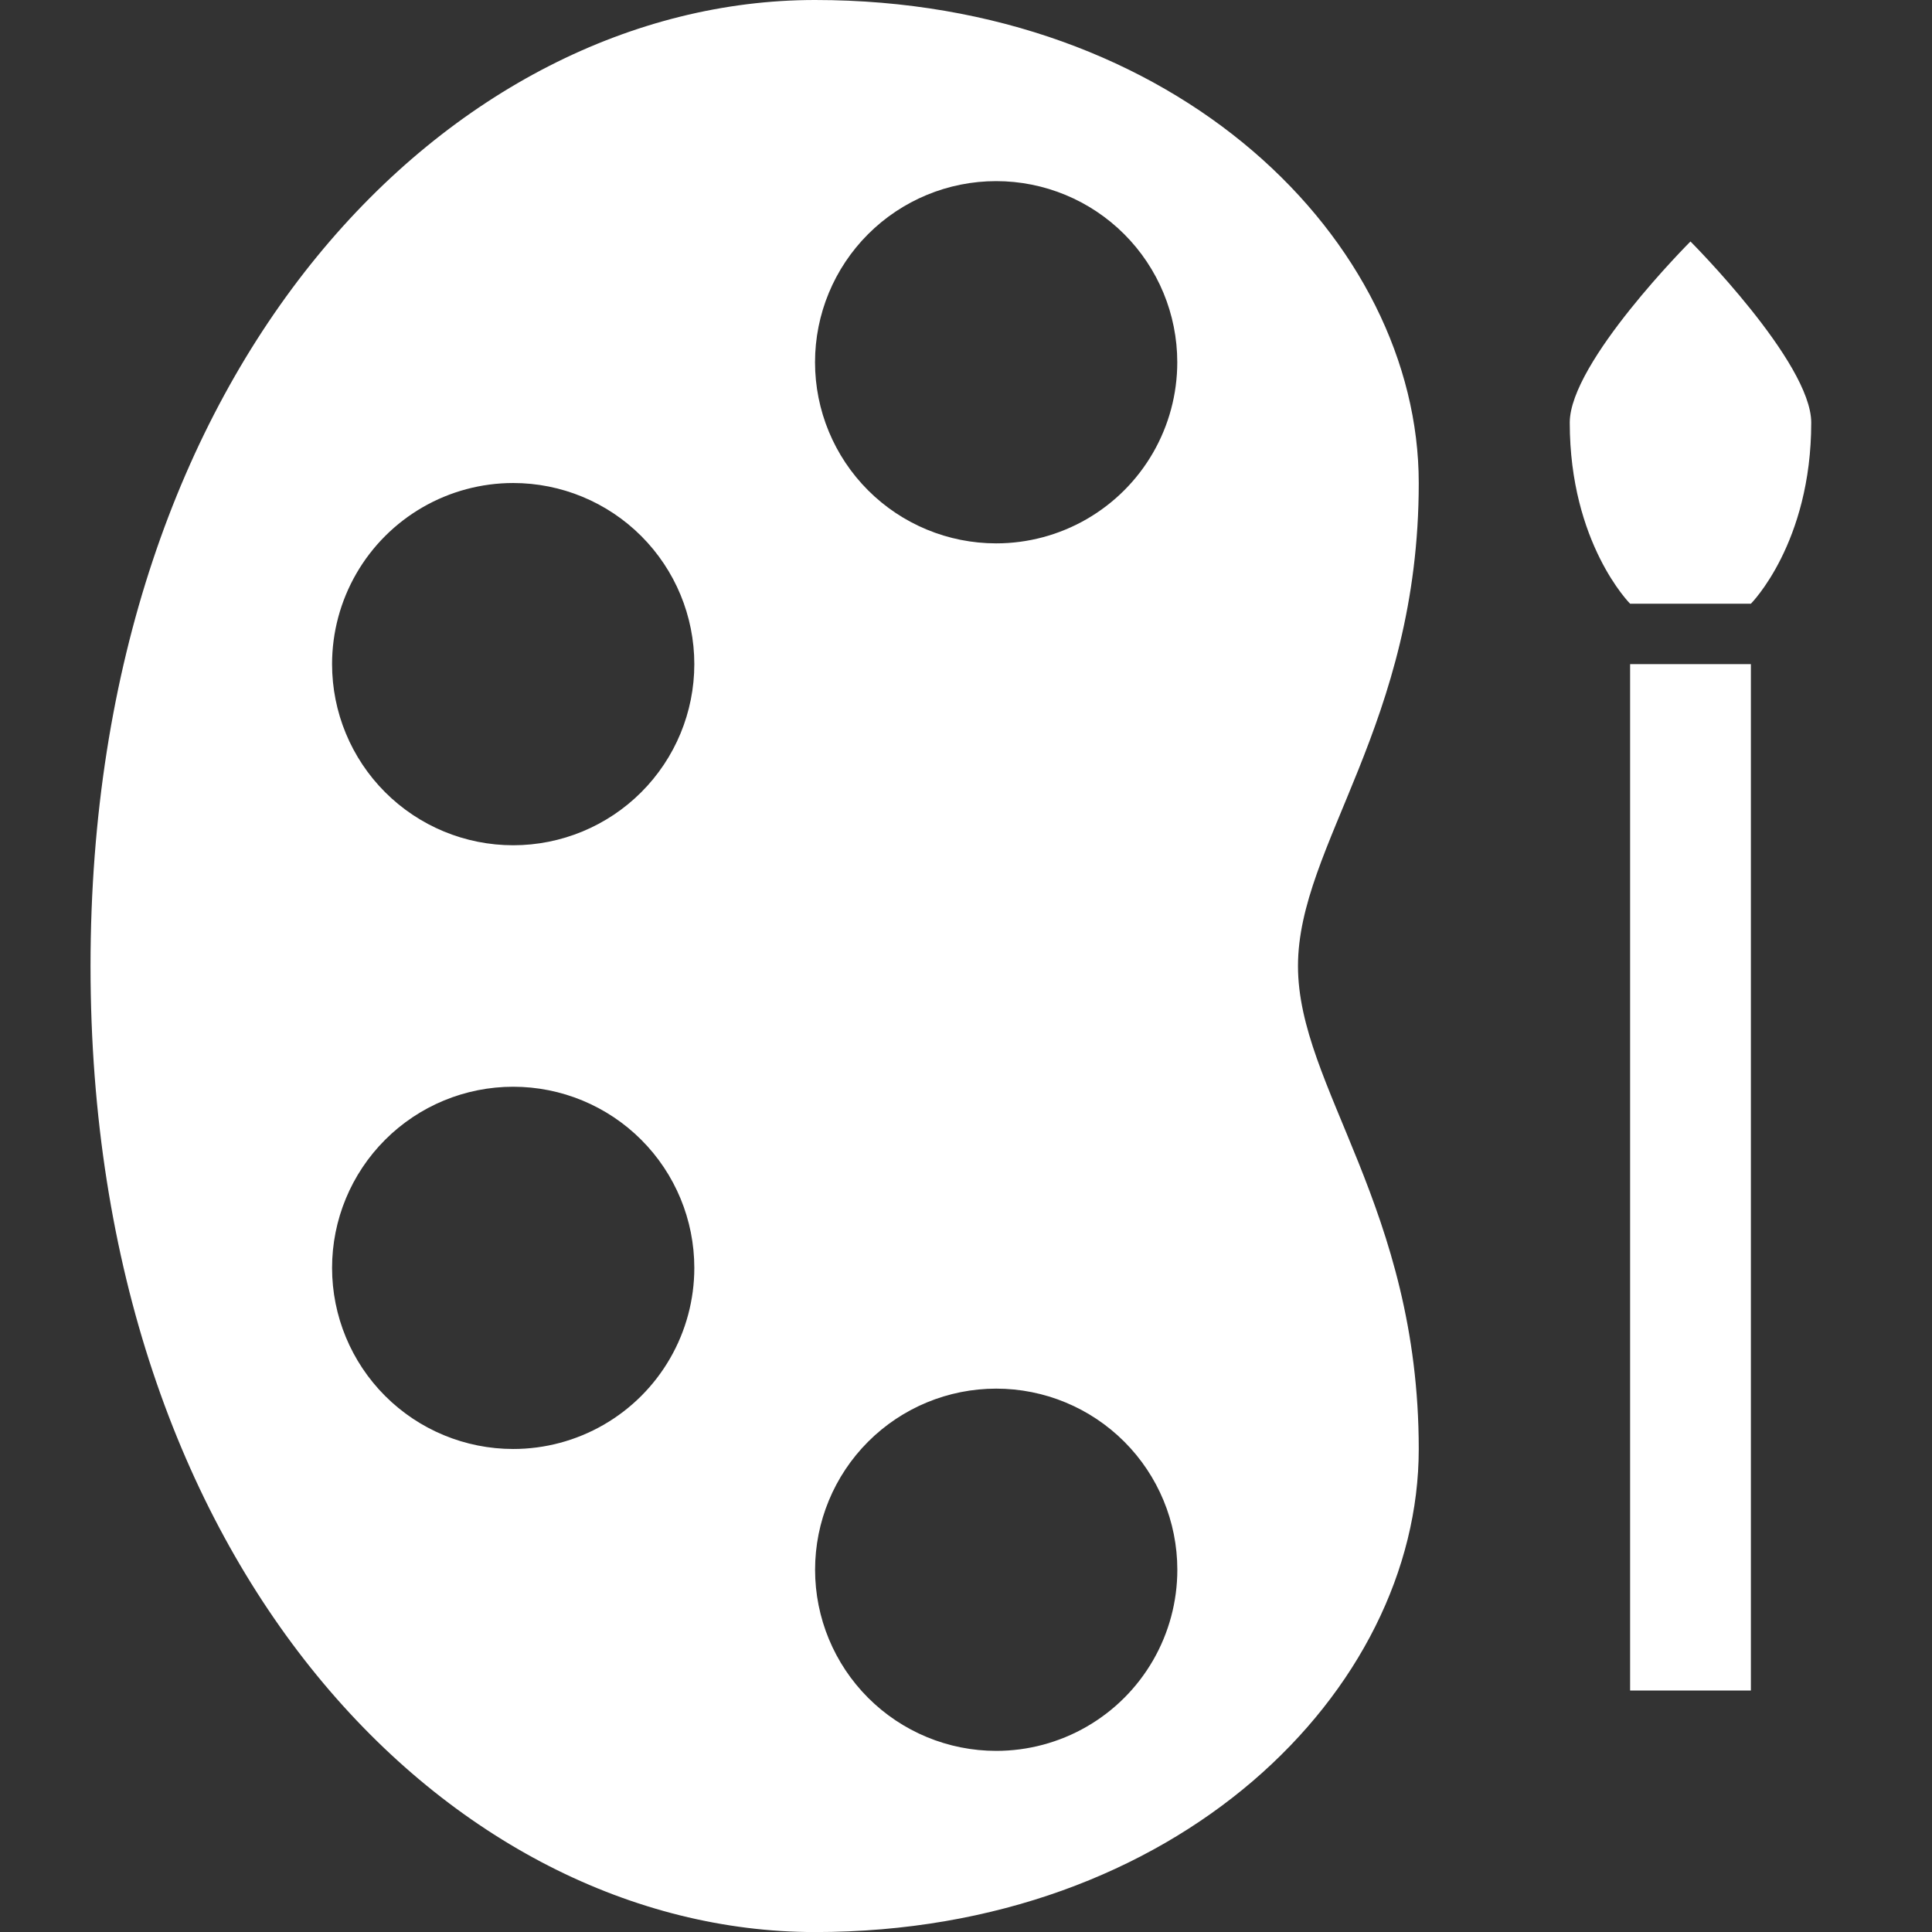 <?xml version="1.0" encoding="UTF-8" standalone="no"?>
<!-- Created with Inkscape (http://www.inkscape.org/) -->

<svg
   width="128"
   height="128"
   viewBox="0 0 33.867 33.867"
   version="1.1"
   id="svg1"
   inkscape:version="1.4.2 (ebf0e940d0, 2025-05-08)"
   sodipodi:docname="art.svg"
   inkscape:export-filename="art.png"
   inkscape:export-xdpi="96"
   inkscape:export-ydpi="96"
   xmlns:inkscape="http://www.inkscape.org/namespaces/inkscape"
   xmlns:sodipodi="http://sodipodi.sourceforge.net/DTD/sodipodi-0.dtd"
   xmlns="http://www.w3.org/2000/svg"
   xmlns:svg="http://www.w3.org/2000/svg">
  <rect x="0" y="0" width="33.867" height="33.867" fill="#333333" stroke="none"/>
  <sodipodi:namedview
     id="namedview1"
     pagecolor="#505050"
     bordercolor="#ffffff"
     borderopacity="1"
     inkscape:showpageshadow="0"
     inkscape:pageopacity="0"
     inkscape:pagecheckerboard="1"
     inkscape:deskcolor="#505050"
     inkscape:document-units="px"
     showgrid="true"
     inkscape:zoom="3.296875"
     inkscape:cx="73.402844"
     inkscape:cy="42.312796"
     inkscape:window-width="1068"
     inkscape:window-height="1112"
     inkscape:window-x="0"
     inkscape:window-y="0"
     inkscape:window-maximized="1"
     inkscape:current-layer="layer1">
    <inkscape:grid
       id="grid1"
       units="px"
       originx="0"
       originy="0"
       spacingx="1.058"
       spacingy="1.058"
       empcolor="#0099e5"
       empopacity="0.302"
       color="#0099e5"
       opacity="0.149"
       empspacing="4"
       enabled="true"
       visible="true" />
  </sodipodi:namedview>
  <defs
     id="defs1">
    <inkscape:path-effect
       effect="powerclip"
       message=""
       id="path-effect16"
       is_visible="true"
       lpeversion="1"
       inverse="true"
       flatten="false"
       hide_clip="false" />
    <clipPath
       clipPathUnits="userSpaceOnUse"
       id="clipPath13">
      <g
         id="g16"
         style="display:none">
        <ellipse
           style="fill:#000000;fill-opacity:1;stroke-width:1.191;stroke-linecap:round;stroke-linejoin:bevel"
           id="ellipse13"
           cx="17.462"
           cy="6.35"
           rx="3.175"
           ry="3.175"
           d="m 20.637,6.35 a 3.175,3.175 0 0 1 -3.175,3.175 3.175,3.175 0 0 1 -3.175,-3.175 3.175,3.175 0 0 1 3.175,-3.175 3.175,3.175 0 0 1 3.175,3.175 z" />
        <ellipse
           style="fill:#000000;fill-opacity:1;stroke-width:1.191;stroke-linecap:round;stroke-linejoin:bevel"
           id="ellipse14"
           cx="8.996"
           cy="11.642"
           rx="3.175"
           ry="3.175"
           d="M 12.171,11.642 A 3.175,3.175 0 0 1 8.996,14.817 3.175,3.175 0 0 1 5.821,11.642 3.175,3.175 0 0 1 8.996,8.467 3.175,3.175 0 0 1 12.171,11.642 Z" />
        <ellipse
           style="fill:#000000;fill-opacity:1;stroke-width:1.191;stroke-linecap:round;stroke-linejoin:bevel"
           id="ellipse15"
           cx="8.996"
           cy="22.225"
           rx="3.175"
           ry="3.175"
           d="m 12.171,22.225 a 3.175,3.175 0 0 1 -3.175,3.175 3.175,3.175 0 0 1 -3.175,-3.175 3.175,3.175 0 0 1 3.175,-3.175 3.175,3.175 0 0 1 3.175,3.175 z" />
        <ellipse
           style="fill:#000000;fill-opacity:1;stroke-width:1.191;stroke-linecap:round;stroke-linejoin:bevel"
           id="ellipse16"
           cx="17.462"
           cy="27.517"
           rx="3.175"
           ry="3.175"
           d="m 20.637,27.517 a 3.175,3.175 0 0 1 -3.175,3.175 3.175,3.175 0 0 1 -3.175,-3.175 3.175,3.175 0 0 1 3.175,-3.175 3.175,3.175 0 0 1 3.175,3.175 z" />
      </g>
      <path
         id="lpe_path-effect16"
         class="powerclip"
         d="M -3.413,-5 H 29.871 V 38.867 H -3.413 Z m 24.05,11.35 a 3.175,3.175 0 0 0 -3.175,-3.175 3.175,3.175 0 0 0 -3.175,3.175 3.175,3.175 0 0 0 3.175,3.175 3.175,3.175 0 0 0 3.175,-3.175 z M 12.171,11.642 A 3.175,3.175 0 0 0 8.996,8.467 3.175,3.175 0 0 0 5.821,11.642 3.175,3.175 0 0 0 8.996,14.817 3.175,3.175 0 0 0 12.171,11.642 Z m 0,10.583 a 3.175,3.175 0 0 0 -3.175,-3.175 3.175,3.175 0 0 0 -3.175,3.175 3.175,3.175 0 0 0 3.175,3.175 3.175,3.175 0 0 0 3.175,-3.175 z m 8.467,5.292 a 3.175,3.175 0 0 0 -3.175,-3.175 3.175,3.175 0 0 0 -3.175,3.175 3.175,3.175 0 0 0 3.175,3.175 3.175,3.175 0 0 0 3.175,-3.175 z" />
    </clipPath>
  </defs>
  <g
     inkscape:label="Layer 1"
     inkscape:groupmode="layer"
     id="layer1">
    <path
       style="fill:#ffffff;fill-opacity:1;stroke-width:1.587;stroke-linecap:round;stroke-linejoin:bevel"
       d="m 14.287,0 c 6.35,0 10.583,4.233 10.583,8.467 0,4.233 -2.117,6.35 -2.117,8.467 0,2.117 2.117,4.233 2.117,8.467 0,4.233 -4.233,8.467 -10.583,8.467 -6.35,0 -12.7,-6.35 -12.7,-16.933 C 1.587,6.35 7.937,0 14.287,0 Z"
       id="path1"
       sodipodi:nodetypes="szzzszs"
       clip-path="url(#clipPath13)"
       inkscape:path-effect="#path-effect16"
       inkscape:original-d="m 14.2875,0 c 6.35,0 10.583333,4.2333331 10.583333,8.4666662 0,4.2333328 -2.116666,6.3499988 -2.116666,8.4666658 0,2.116667 2.116666,4.233334 2.116666,8.466667 0,4.233333 -4.233333,8.466666 -10.583333,8.466666 -6.3500002,0 -12.7,-6.350001 -12.7,-16.933333 C 1.5875,6.3499997 7.9374998,0 14.2875,0 Z" />
    <path
       id="path4"
       style="fill:#ffffff;fill-opacity:1;stroke-width:1.587;stroke-linecap:round;stroke-linejoin:bevel"
       d="m 30.692,11.642 h -2.117 l 10e-7,17.992 h 2.117 z"
       sodipodi:nodetypes="ccccc" />
    <path
       id="path5"
       style="fill:#ffffff;fill-opacity:1;stroke-width:1.587;stroke-linecap:round;stroke-linejoin:bevel"
       d="M 29.633 4.233 C 29.633 4.233 27.517 6.35 27.517 7.408 C 27.517 9.525 28.575 10.583 28.575 10.583 L 30.692 10.583 C 30.692 10.583 31.75 9.525 31.75 7.408 C 31.75 6.35 29.633 4.233 29.633 4.233 z " />
  </g>
</svg>
